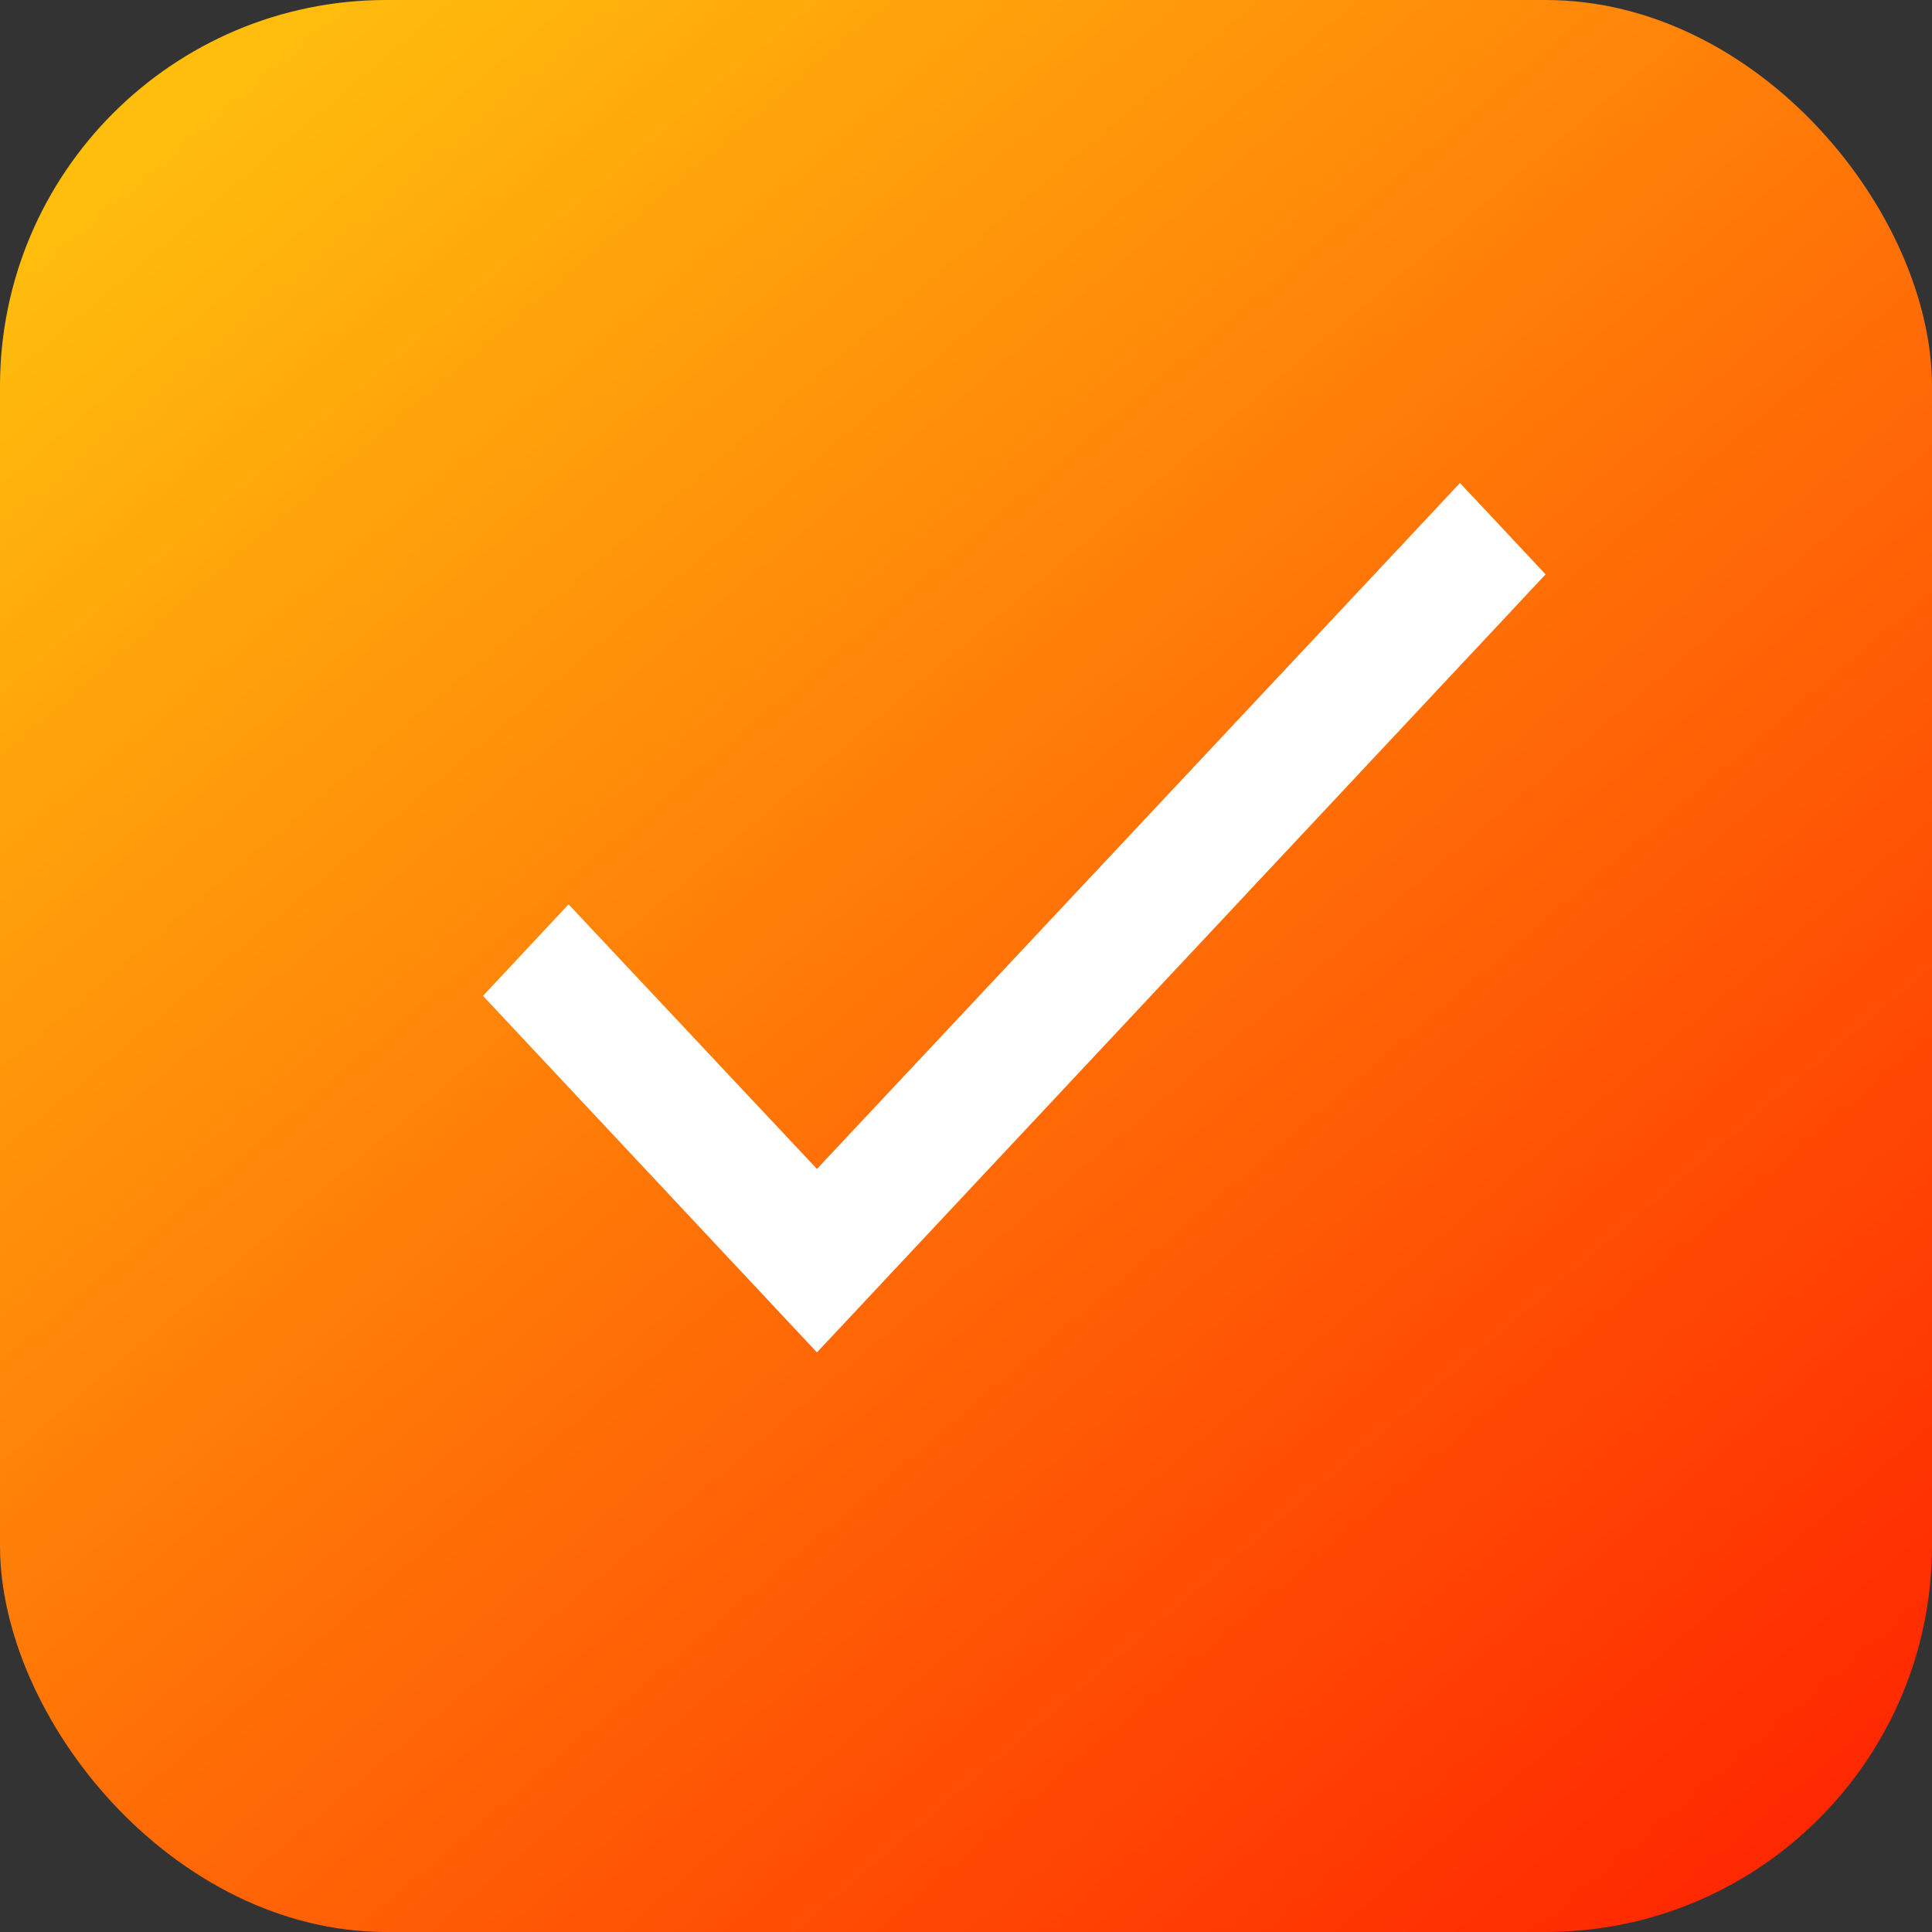 <svg width="20" height="20" viewBox="0 0 20 20" fill="none" xmlns="http://www.w3.org/2000/svg">
<rect x="0" y="0" width="20" height="20" fill="#333333" stroke="none"/>
<g clip-path="url(#clip0_28_7563)">
<rect width="20" height="20" rx="4" fill="url(#paint0_linear_28_7563)"/>
<path d="M16 5.946L8.457 14L5 10.309L5.886 9.362L8.457 12.101L15.114 5L16 5.946Z" fill="white"/>
</g>
<defs>
<linearGradient id="paint0_linear_28_7563" x1="20" y1="20" x2="3.03" y2="-5.08473e-07" gradientUnits="userSpaceOnUse">
<stop stop-color="#FF1E00"/>
<stop offset="1" stop-color="#FFBE0D"/>
</linearGradient>
<clipPath id="clip0_28_7563">
<rect width="20" height="20" rx="4" fill="white"/>
</clipPath>
</defs>
</svg>

